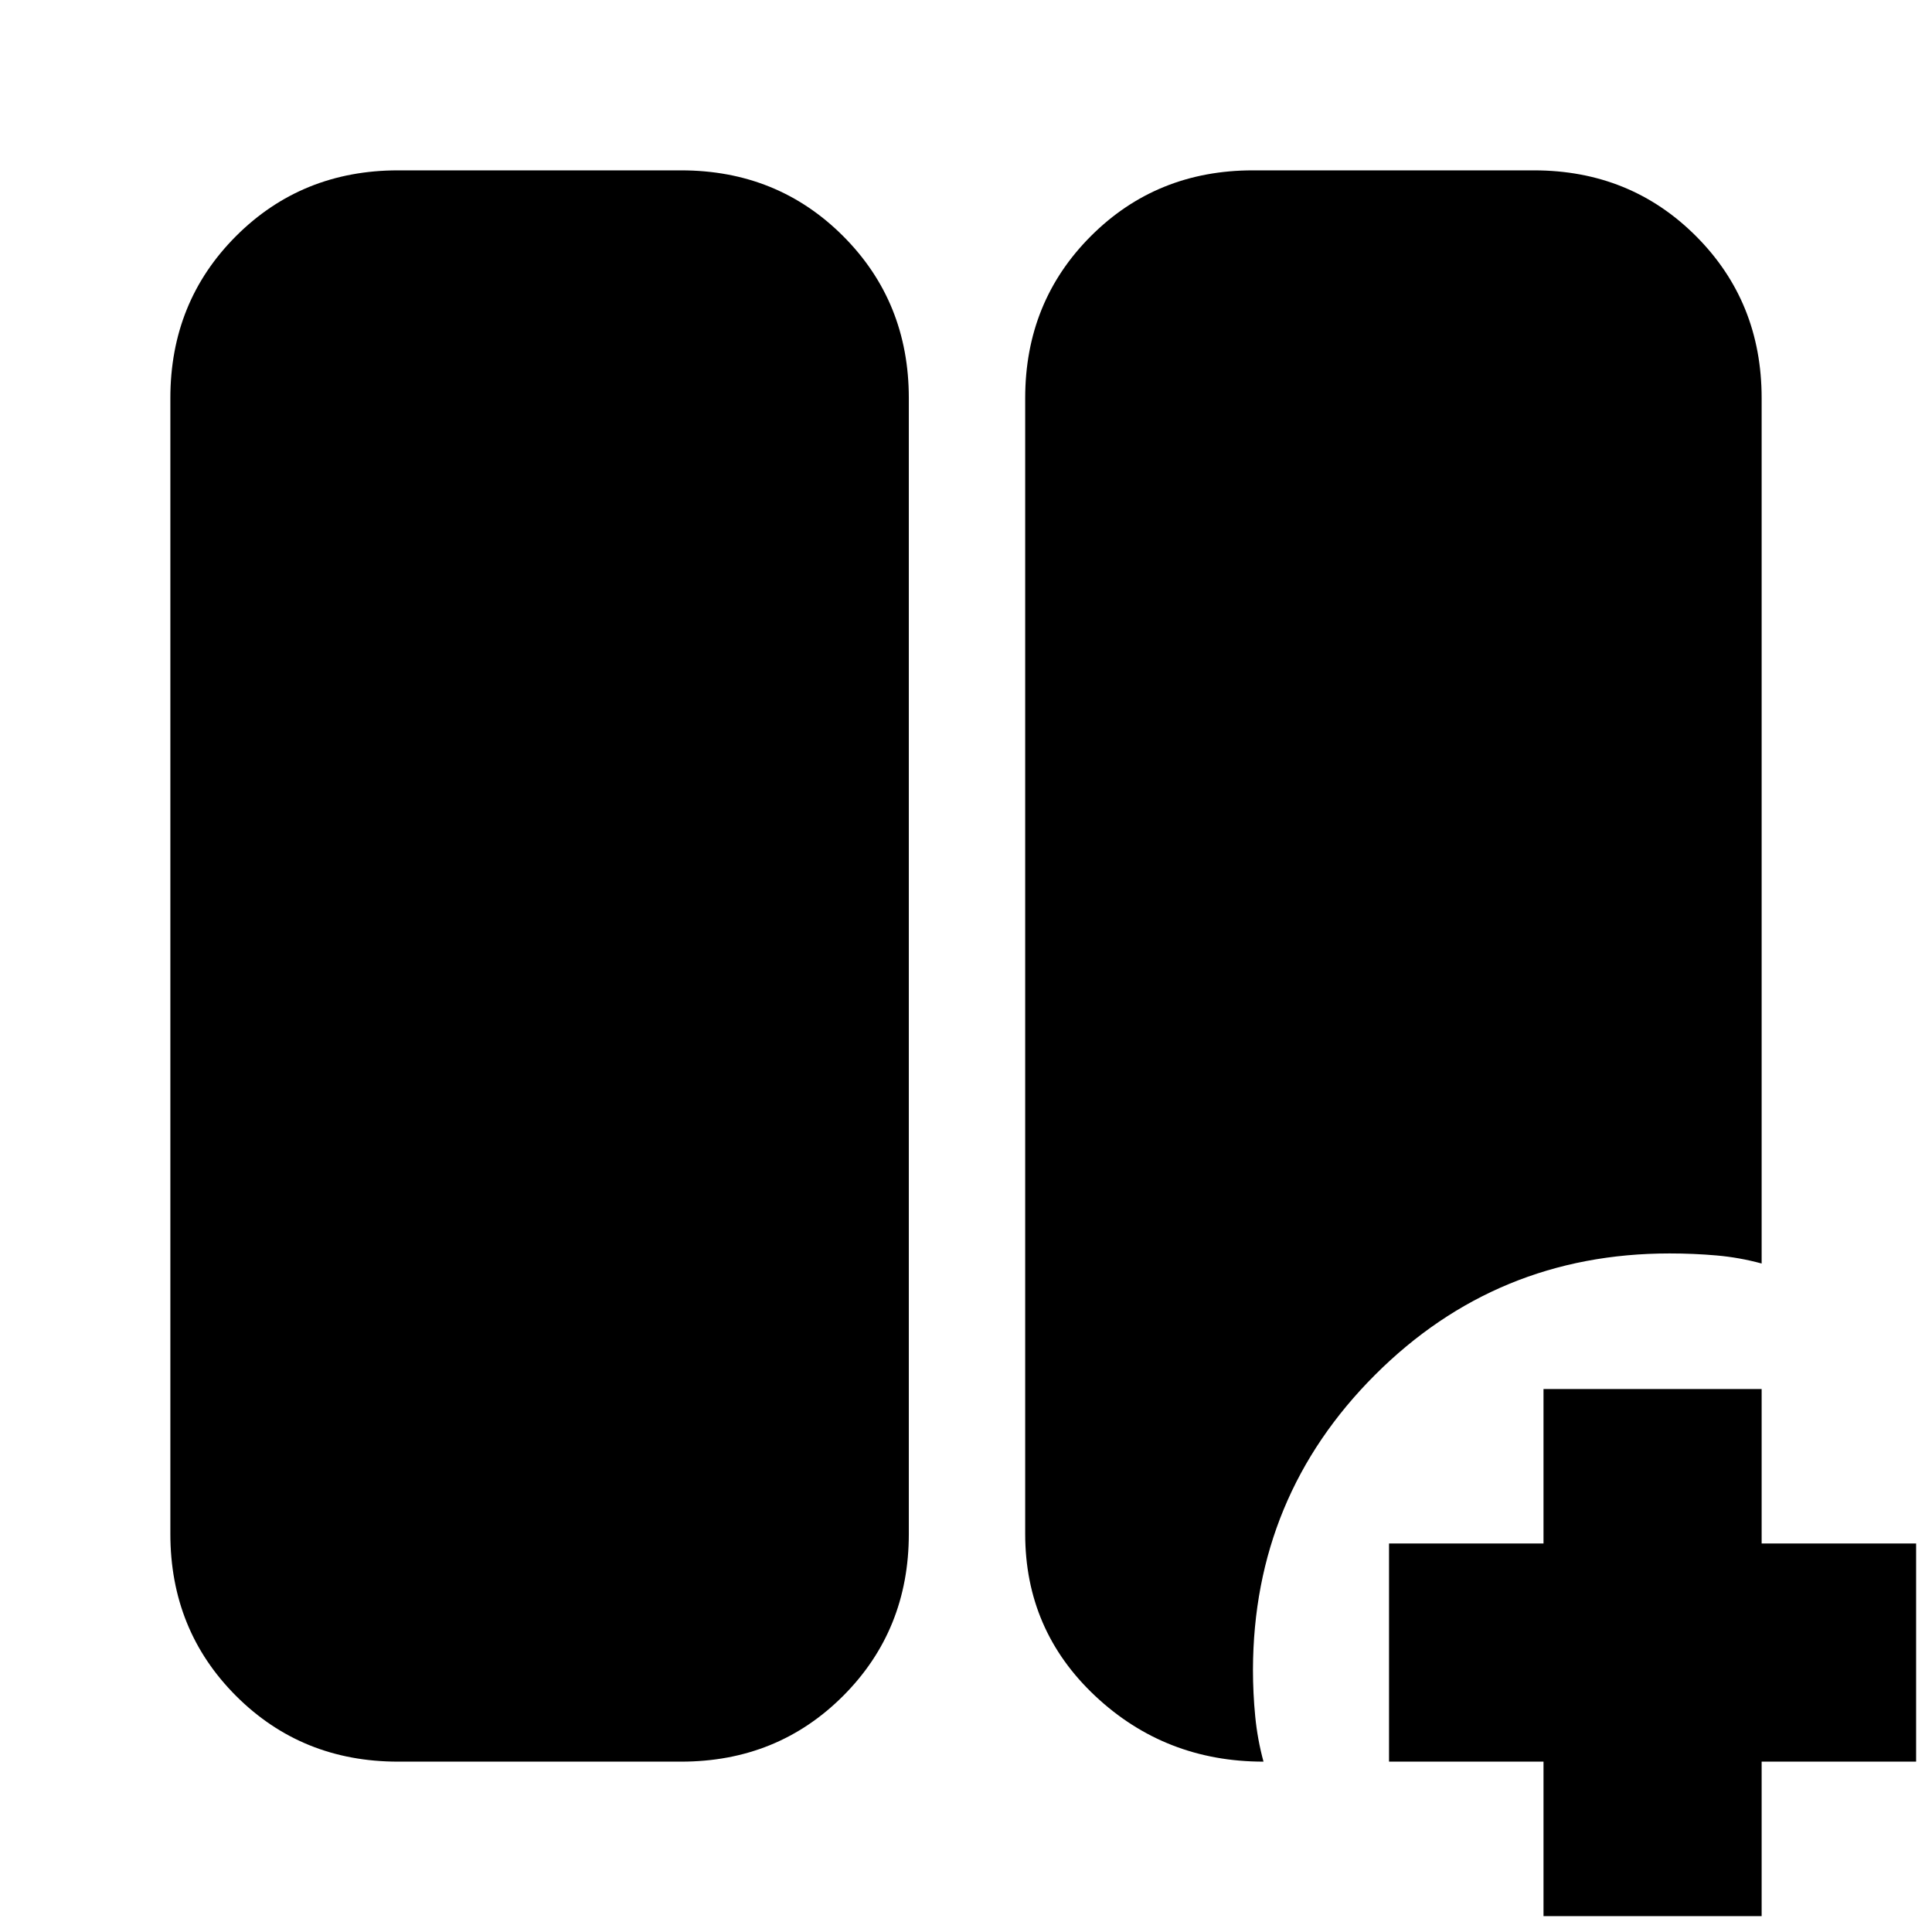 <svg xmlns="http://www.w3.org/2000/svg" height="24" viewBox="0 -960 960 960" width="24"><path d="M766.96-7.89v-76.76H690.2v-108.39h76.76v-76.76h108.39v76.76h76.76v108.39h-76.76v76.76H766.96ZM197.83-84.65q-47.87 0-80.53-32.65-32.65-32.66-32.65-80.53v-564.34q0-47.87 32.65-80.53 32.66-32.65 80.53-32.65h140.58q47.87 0 80.52 32.65 32.66 32.66 32.66 80.53v564.34q0 47.87-32.66 80.53-32.65 32.65-80.52 32.65H197.83Zm430 0q-48.87 0-83.65-32.65-34.77-32.66-34.77-80.53v-564.34q0-47.87 32.66-80.53 32.65-32.65 80.52-32.65h139.58q47.87 0 80.53 32.65 32.65 32.66 32.65 80.53v430q-11-3-22.38-4-11.38-1-23.38-1-86 0-146.38 60.38-60.38 60.38-60.62 146.38 0 11.76 1.12 23.26 1.12 11.5 4.12 22.5Z"/></svg>